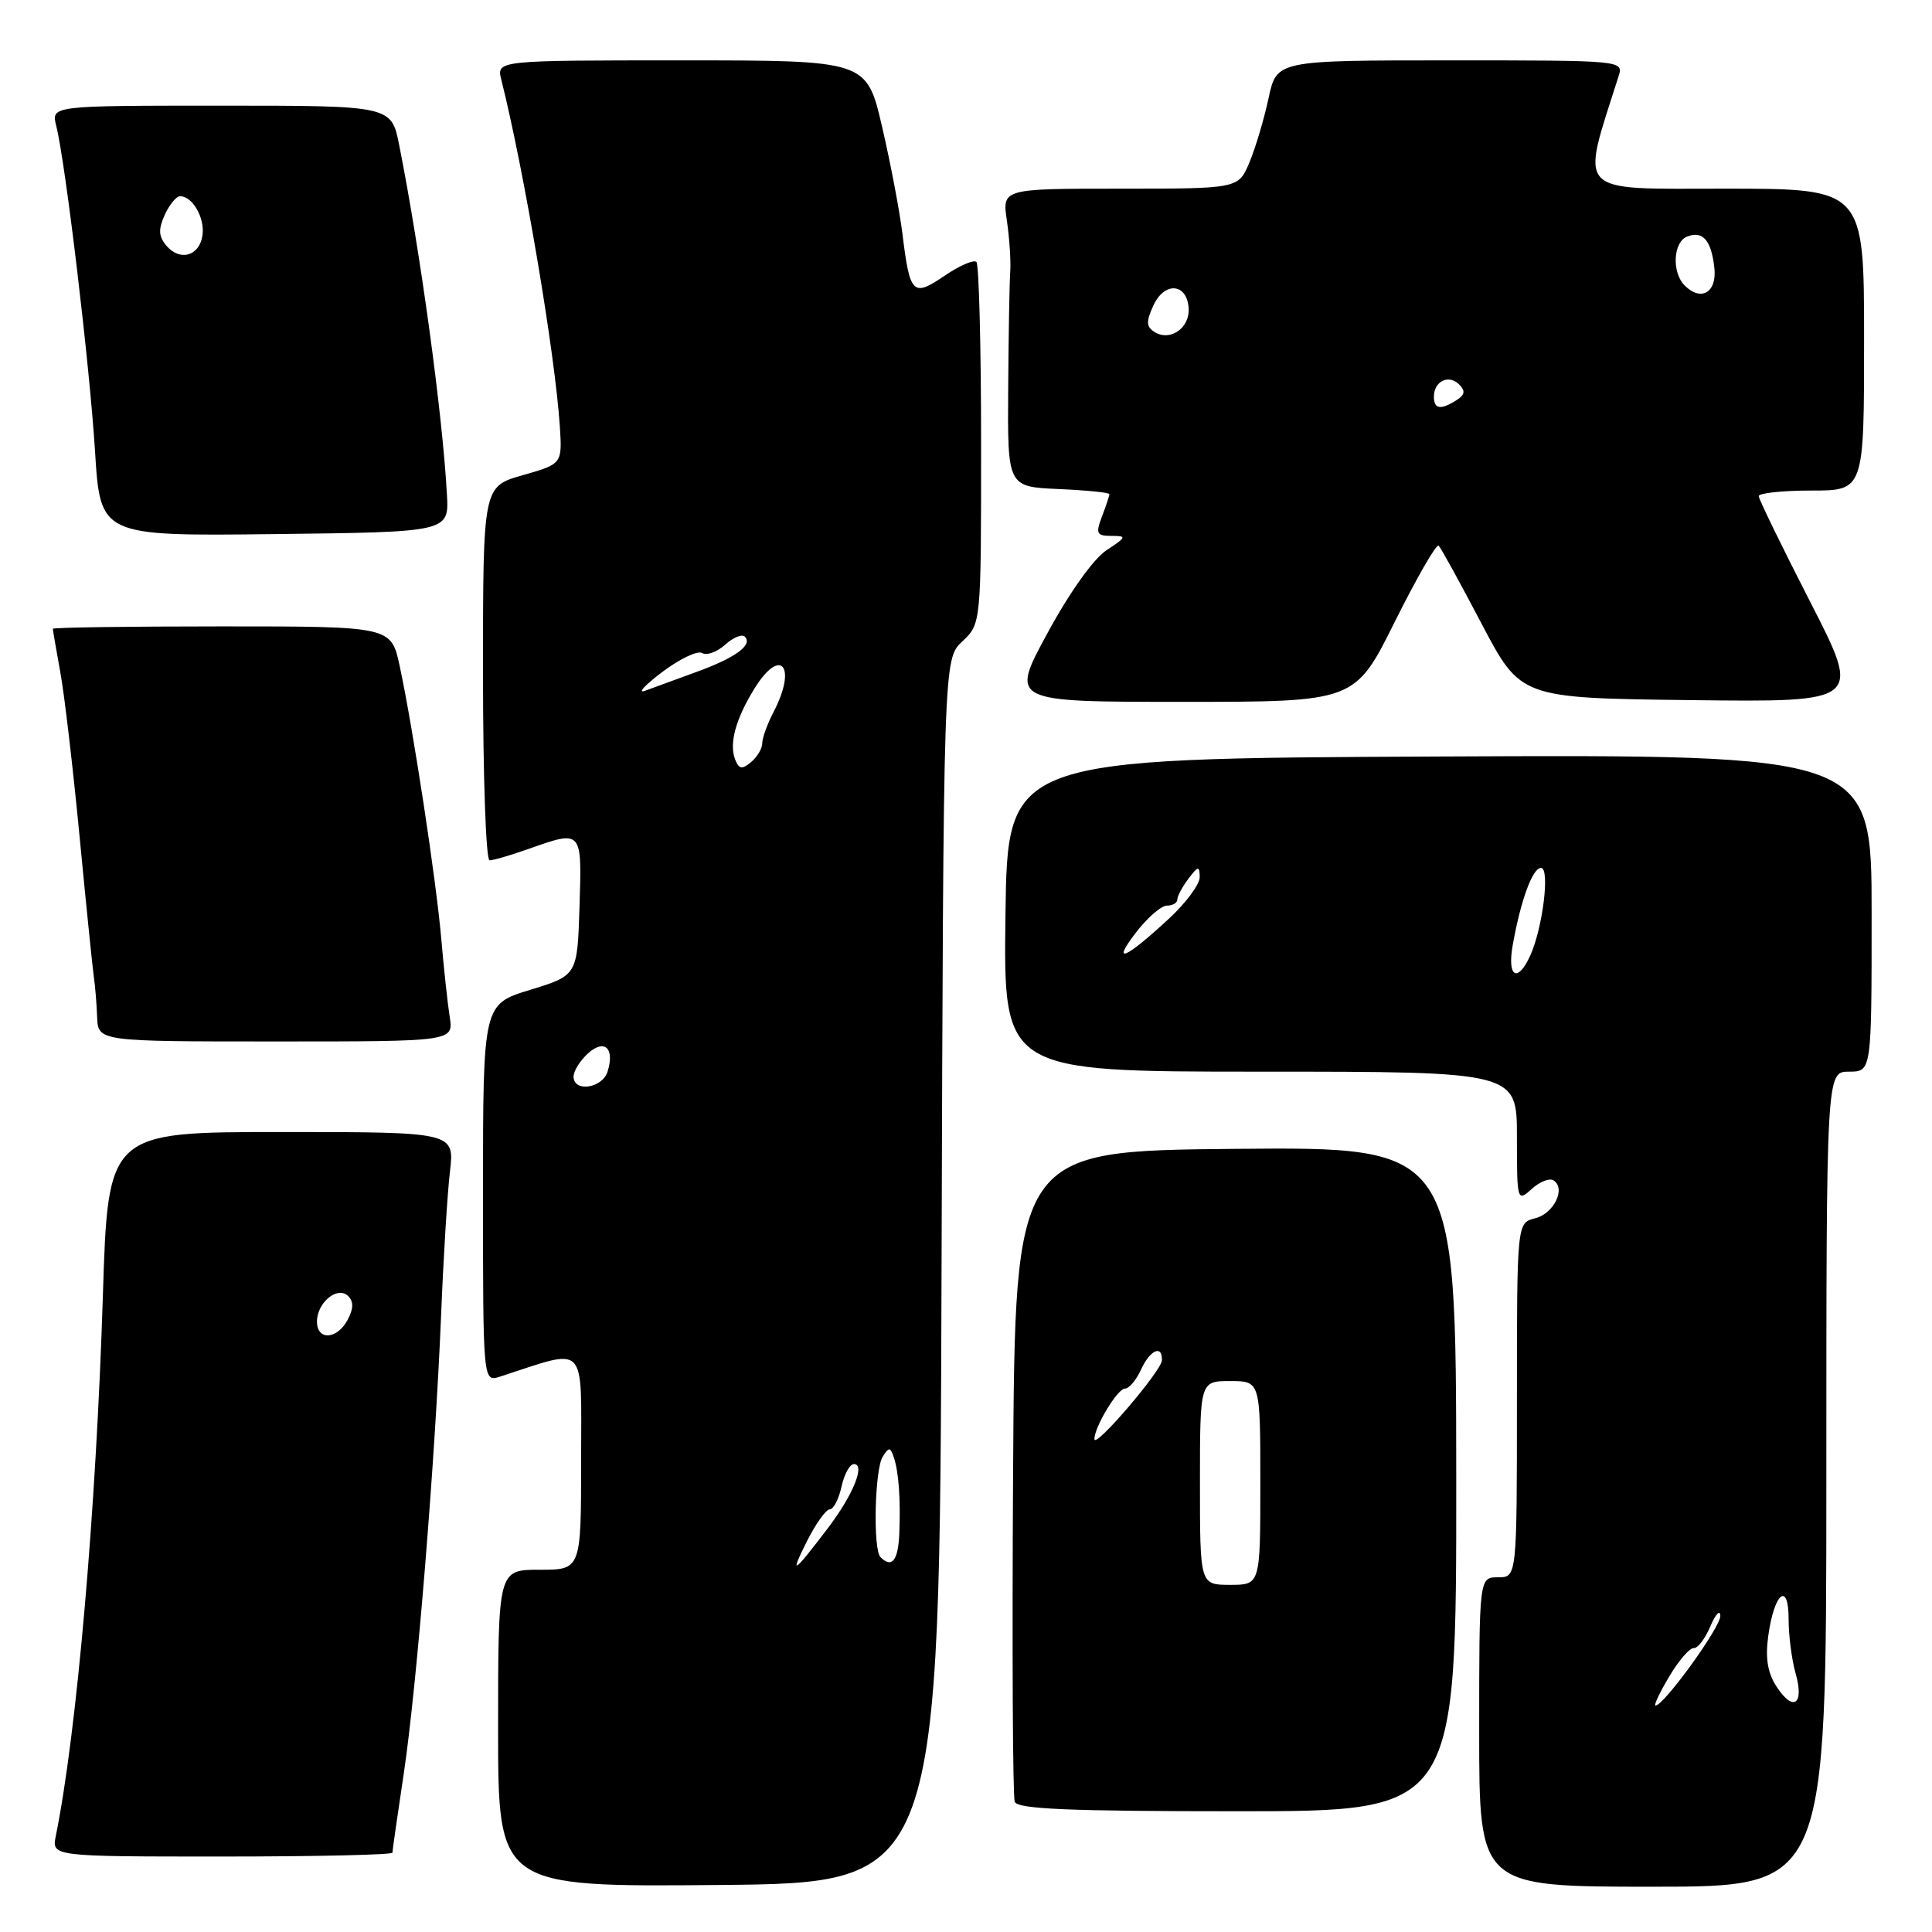 <?xml version="1.0" encoding="UTF-8" standalone="no"?>
<!DOCTYPE svg PUBLIC "-//W3C//DTD SVG 1.1//EN" "http://www.w3.org/Graphics/SVG/1.1/DTD/svg11.dtd" >
<svg xmlns="http://www.w3.org/2000/svg" xmlns:xlink="http://www.w3.org/1999/xlink" version="1.1" viewBox="0 0 256 256">
 <g >
 <path fill="currentColor"
d=" M 124.76 168.42 C 125.01 87.34 125.01 87.34 127.51 84.99 C 130.00 82.65 130.00 82.65 130.00 58.99 C 130.00 45.98 129.72 35.05 129.38 34.71 C 129.04 34.37 127.14 35.19 125.16 36.54 C 120.95 39.40 120.57 39.02 119.58 31.00 C 119.21 27.98 117.99 21.56 116.87 16.75 C 114.83 8.00 114.83 8.00 90.31 8.00 C 65.78 8.00 65.78 8.00 66.43 10.58 C 69.47 22.71 73.55 46.86 74.18 56.49 C 74.50 61.47 74.50 61.47 69.25 62.97 C 64.00 64.47 64.00 64.47 64.00 89.24 C 64.00 102.86 64.39 114.00 64.87 114.00 C 65.36 114.00 67.66 113.33 70.00 112.50 C 77.17 109.97 77.11 109.90 76.79 120.12 C 76.50 129.24 76.50 129.24 70.25 131.16 C 64.00 133.07 64.00 133.07 64.00 158.10 C 64.00 183.13 64.00 183.13 66.25 182.41 C 77.97 178.62 77.00 177.62 77.00 193.55 C 77.00 208.00 77.00 208.00 71.50 208.00 C 66.00 208.00 66.00 208.00 66.00 229.02 C 66.00 250.03 66.00 250.03 95.25 249.77 C 124.50 249.50 124.50 249.50 124.76 168.42 Z  M 242.00 196.00 C 242.00 142.00 242.00 142.00 245.00 142.00 C 248.00 142.00 248.00 142.00 248.00 120.99 C 248.00 99.98 248.00 99.98 190.75 100.24 C 133.50 100.50 133.50 100.50 133.23 121.25 C 132.96 142.00 132.96 142.00 166.98 142.00 C 201.00 142.00 201.00 142.00 201.00 150.65 C 201.00 159.15 201.04 159.28 202.94 157.56 C 204.00 156.59 205.31 156.07 205.84 156.40 C 207.53 157.45 205.91 160.81 203.41 161.43 C 201.00 162.04 201.00 162.04 201.00 185.52 C 201.00 209.00 201.00 209.00 198.50 209.00 C 196.00 209.00 196.00 209.00 196.00 229.50 C 196.00 250.00 196.00 250.00 219.00 250.00 C 242.00 250.00 242.00 250.00 242.00 196.00 Z  M 52.00 245.49 C 52.00 245.21 52.67 240.53 53.49 235.08 C 55.22 223.57 57.67 193.41 58.46 174.00 C 58.76 166.57 59.28 158.14 59.62 155.25 C 60.23 150.00 60.23 150.00 37.27 150.00 C 14.31 150.00 14.31 150.00 13.63 171.75 C 12.73 200.23 10.18 229.51 7.40 243.25 C 6.84 246.00 6.84 246.00 29.42 246.00 C 41.84 246.00 52.00 245.77 52.00 245.49 Z  M 192.96 195.98 C 192.93 151.97 192.93 151.97 163.72 152.23 C 134.50 152.50 134.50 152.50 134.24 195.00 C 134.10 218.38 134.19 238.06 134.46 238.75 C 134.83 239.71 141.66 240.00 163.96 240.00 C 192.98 240.00 192.98 240.00 192.96 195.98 Z  M 59.59 134.75 C 59.31 132.96 58.81 128.35 58.48 124.50 C 57.83 116.82 54.74 96.53 52.96 88.25 C 51.83 83.00 51.83 83.00 29.42 83.00 C 17.09 83.00 7.00 83.14 7.00 83.32 C 7.00 83.49 7.45 86.08 7.99 89.07 C 8.54 92.05 9.69 101.92 10.56 111.00 C 11.43 120.08 12.28 128.40 12.44 129.50 C 12.61 130.60 12.80 132.96 12.87 134.75 C 13.00 138.00 13.00 138.00 36.55 138.00 C 60.09 138.00 60.09 138.00 59.59 134.75 Z  M 184.82 82.38 C 187.73 76.55 190.34 72.01 190.63 72.30 C 190.93 72.59 193.49 77.26 196.33 82.67 C 201.50 92.50 201.50 92.50 224.08 92.77 C 246.67 93.04 246.67 93.04 239.87 79.77 C 236.13 72.47 233.06 66.16 233.04 65.75 C 233.02 65.34 236.15 65.00 240.00 65.00 C 247.00 65.00 247.00 65.00 247.00 45.00 C 247.00 25.00 247.00 25.00 228.57 25.00 C 208.47 25.00 209.42 26.00 214.47 10.10 C 215.13 8.01 215.05 8.00 192.15 8.00 C 169.17 8.00 169.17 8.00 168.09 13.01 C 167.50 15.77 166.36 19.60 165.56 21.51 C 164.10 25.00 164.10 25.00 148.45 25.00 C 132.79 25.00 132.79 25.00 133.42 29.25 C 133.76 31.59 133.96 34.62 133.86 36.00 C 133.76 37.38 133.64 44.35 133.59 51.50 C 133.50 64.50 133.50 64.50 140.25 64.80 C 143.96 64.96 147.00 65.27 147.00 65.48 C 147.00 65.69 146.56 67.02 146.02 68.43 C 145.16 70.71 145.30 71.00 147.27 71.01 C 149.34 71.01 149.29 71.15 146.60 72.92 C 144.89 74.05 141.69 78.54 138.78 83.92 C 133.85 93.00 133.85 93.00 156.70 93.00 C 179.54 93.00 179.54 93.00 184.82 82.38 Z  M 59.22 65.50 C 58.63 54.78 55.69 33.28 52.90 19.25 C 51.86 14.00 51.86 14.00 29.32 14.00 C 6.78 14.00 6.78 14.00 7.45 16.67 C 8.69 21.61 11.88 48.39 12.59 59.77 C 13.29 71.04 13.29 71.04 36.39 70.77 C 59.50 70.50 59.50 70.50 59.22 65.50 Z  M 106.91 204.25 C 108.08 201.91 109.45 200.00 109.94 200.00 C 110.44 200.00 111.14 198.65 111.50 197.00 C 111.86 195.35 112.60 194.00 113.15 194.00 C 114.70 194.00 113.04 198.10 109.69 202.50 C 105.06 208.58 104.59 208.88 106.91 204.25 Z  M 116.67 206.33 C 115.66 205.33 115.90 194.71 116.96 193.03 C 117.78 191.73 117.95 191.73 118.41 193.03 C 119.08 194.94 119.35 198.58 119.16 203.25 C 119.01 206.79 118.17 207.84 116.67 206.33 Z  M 76.00 142.65 C 76.00 141.92 76.86 140.54 77.90 139.59 C 80.10 137.60 81.49 138.89 80.50 142.01 C 79.79 144.22 76.00 144.77 76.00 142.65 Z  M 97.40 100.61 C 96.60 98.50 97.48 95.28 99.96 91.25 C 103.46 85.59 105.66 88.29 102.49 94.36 C 101.67 95.94 101.00 97.80 101.00 98.49 C 101.00 99.19 100.33 100.31 99.51 100.99 C 98.31 101.99 97.91 101.92 97.40 100.61 Z  M 87.73 89.06 C 90.06 87.30 92.45 86.16 93.04 86.53 C 93.64 86.89 95.00 86.40 96.07 85.44 C 97.14 84.47 98.32 83.98 98.69 84.36 C 99.79 85.45 97.44 87.17 92.30 89.03 C 89.66 89.99 86.60 91.11 85.50 91.52 C 84.40 91.93 85.40 90.82 87.73 89.06 Z  M 221.19 222.13 C 222.46 220.00 223.92 218.32 224.43 218.38 C 224.94 218.45 225.93 217.15 226.63 215.50 C 227.33 213.85 227.93 213.23 227.95 214.12 C 228.00 215.59 220.47 226.00 219.36 226.00 C 219.10 226.00 219.92 224.26 221.19 222.13 Z  M 235.42 223.51 C 234.23 221.71 233.90 219.75 234.29 216.86 C 235.07 211.07 237.00 209.43 237.00 214.56 C 237.00 216.73 237.42 219.97 237.93 221.74 C 239.10 225.85 237.63 226.89 235.42 223.51 Z  M 200.44 125.25 C 201.49 119.32 203.07 115.00 204.19 115.00 C 205.41 115.00 204.42 122.98 202.76 126.63 C 201.08 130.30 199.69 129.48 200.44 125.25 Z  M 150.46 123.64 C 151.99 121.64 153.86 120.00 154.62 120.00 C 155.38 120.00 156.00 119.64 156.00 119.19 C 156.00 118.75 156.66 117.51 157.47 116.44 C 158.77 114.72 158.94 114.70 158.97 116.21 C 158.99 117.15 157.16 119.63 154.91 121.71 C 149.14 127.06 147.21 127.90 150.46 123.64 Z  M 42.00 175.12 C 42.00 172.58 44.74 170.34 46.14 171.74 C 46.87 172.47 46.85 173.42 46.06 174.89 C 44.66 177.51 42.00 177.66 42.00 175.12 Z  M 159.00 196.50 C 159.00 183.00 159.00 183.00 163.00 183.00 C 167.00 183.00 167.00 183.00 167.00 196.50 C 167.00 210.00 167.00 210.00 163.00 210.00 C 159.00 210.00 159.00 210.00 159.00 196.50 Z  M 145.02 190.70 C 144.98 189.14 148.07 184.00 149.05 184.00 C 149.59 184.00 150.56 182.88 151.18 181.50 C 152.38 178.87 154.03 178.13 153.96 180.25 C 153.92 181.63 145.05 191.99 145.02 190.70 Z  M 190.00 52.56 C 190.00 50.52 191.96 49.56 193.33 50.93 C 194.20 51.80 194.12 52.31 192.99 53.03 C 190.88 54.36 190.00 54.22 190.00 52.56 Z  M 153.00 44.00 C 151.88 43.31 151.84 42.64 152.82 40.50 C 154.27 37.30 157.26 37.49 157.50 40.80 C 157.70 43.43 155.08 45.29 153.00 44.00 Z  M 223.23 37.83 C 221.49 36.09 221.70 32.05 223.57 31.34 C 225.63 30.54 226.75 31.83 227.16 35.48 C 227.53 38.75 225.41 40.01 223.23 37.83 Z  M 22.01 32.51 C 21.01 31.30 20.97 30.37 21.83 28.47 C 22.45 27.11 23.36 26.00 23.86 26.00 C 25.51 26.00 27.16 28.87 26.83 31.18 C 26.43 33.96 23.81 34.68 22.01 32.51 Z "/>
</g>
</svg>